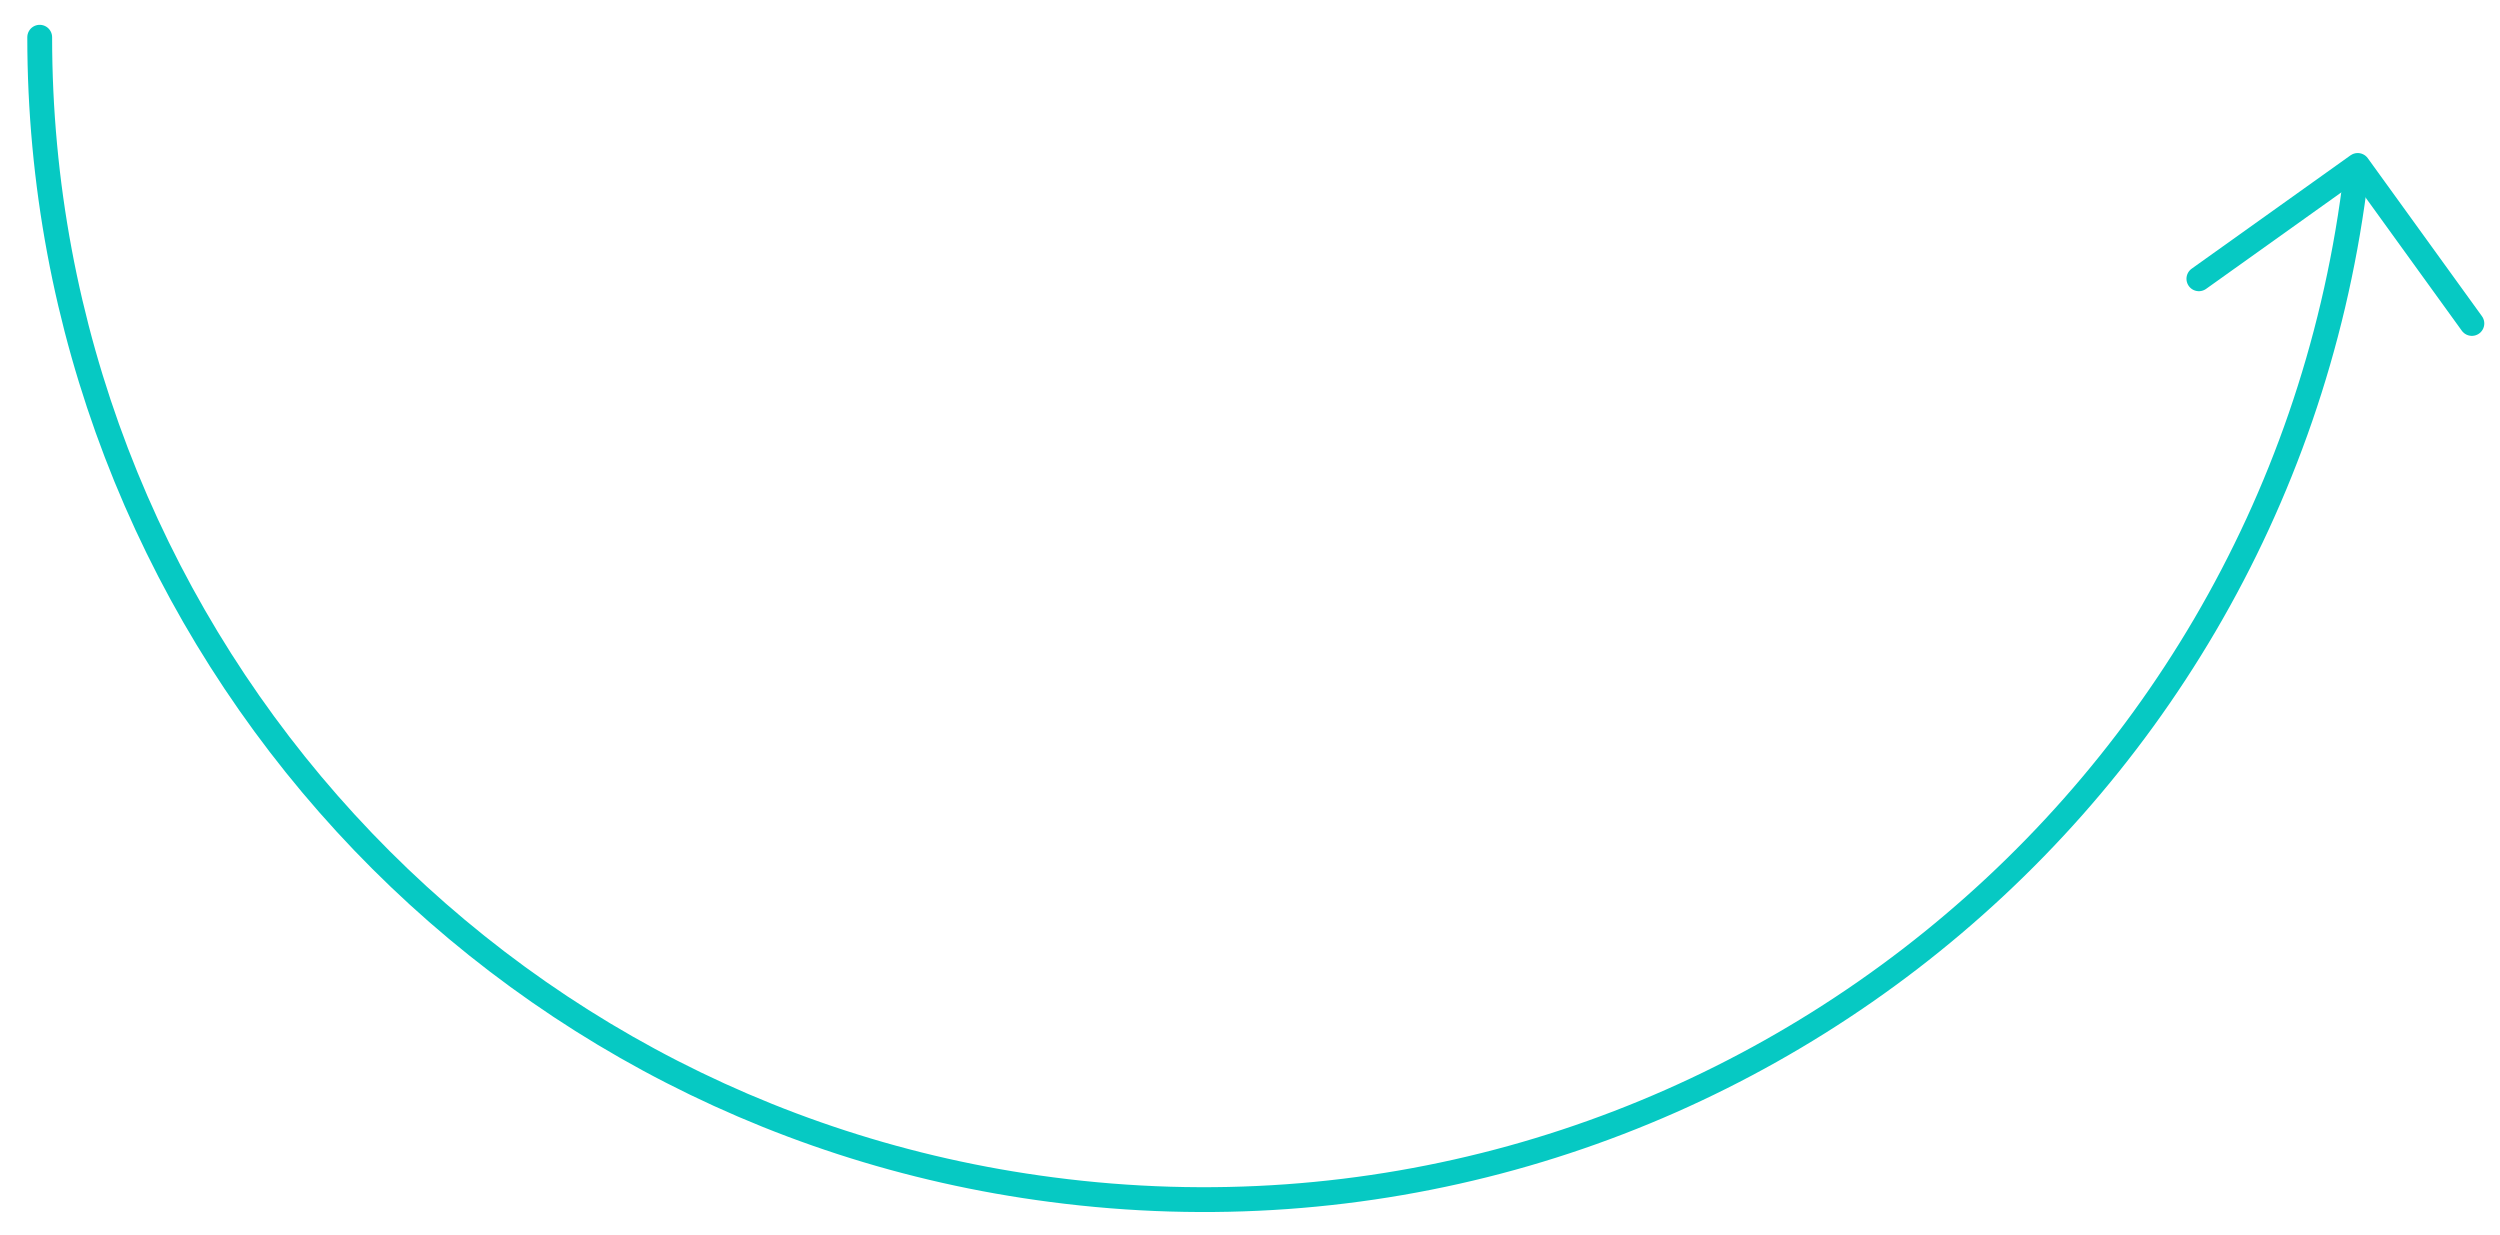 <?xml version="1.0" encoding="utf-8"?>
<!-- Generator: Adobe Illustrator 23.0.1, SVG Export Plug-In . SVG Version: 6.00 Build 0)  -->
<svg version="1.1" id="Layer_1" xmlns="http://www.w3.org/2000/svg" xmlns:xlink="http://www.w3.org/1999/xlink" x="0px" y="0px"
	 viewBox="0 0 302.2 149.3" style="enable-background:new 0 0 302.2 149.3;" xml:space="preserve">
<style type="text/css">
	.st0{fill:none;stroke:#06C9C3;stroke-width:3;stroke-linecap:round;}
	.st1{fill:none;stroke:#06C9C3;stroke-width:3;stroke-linecap:round;stroke-linejoin:round;}
</style>
<g>
	<path id="Ellipse_4_copy_2" class="st0" d="M284.6,22.7C274.5,99.7,204,153.9,127.1,143.8C57.1,134.7,4.8,75,4.8,4.5"/>
	<path id="Shape_583_copy_2" class="st1" d="M265.8,33.7L285,20l13.8,19.1"/>
</g>
</svg>

